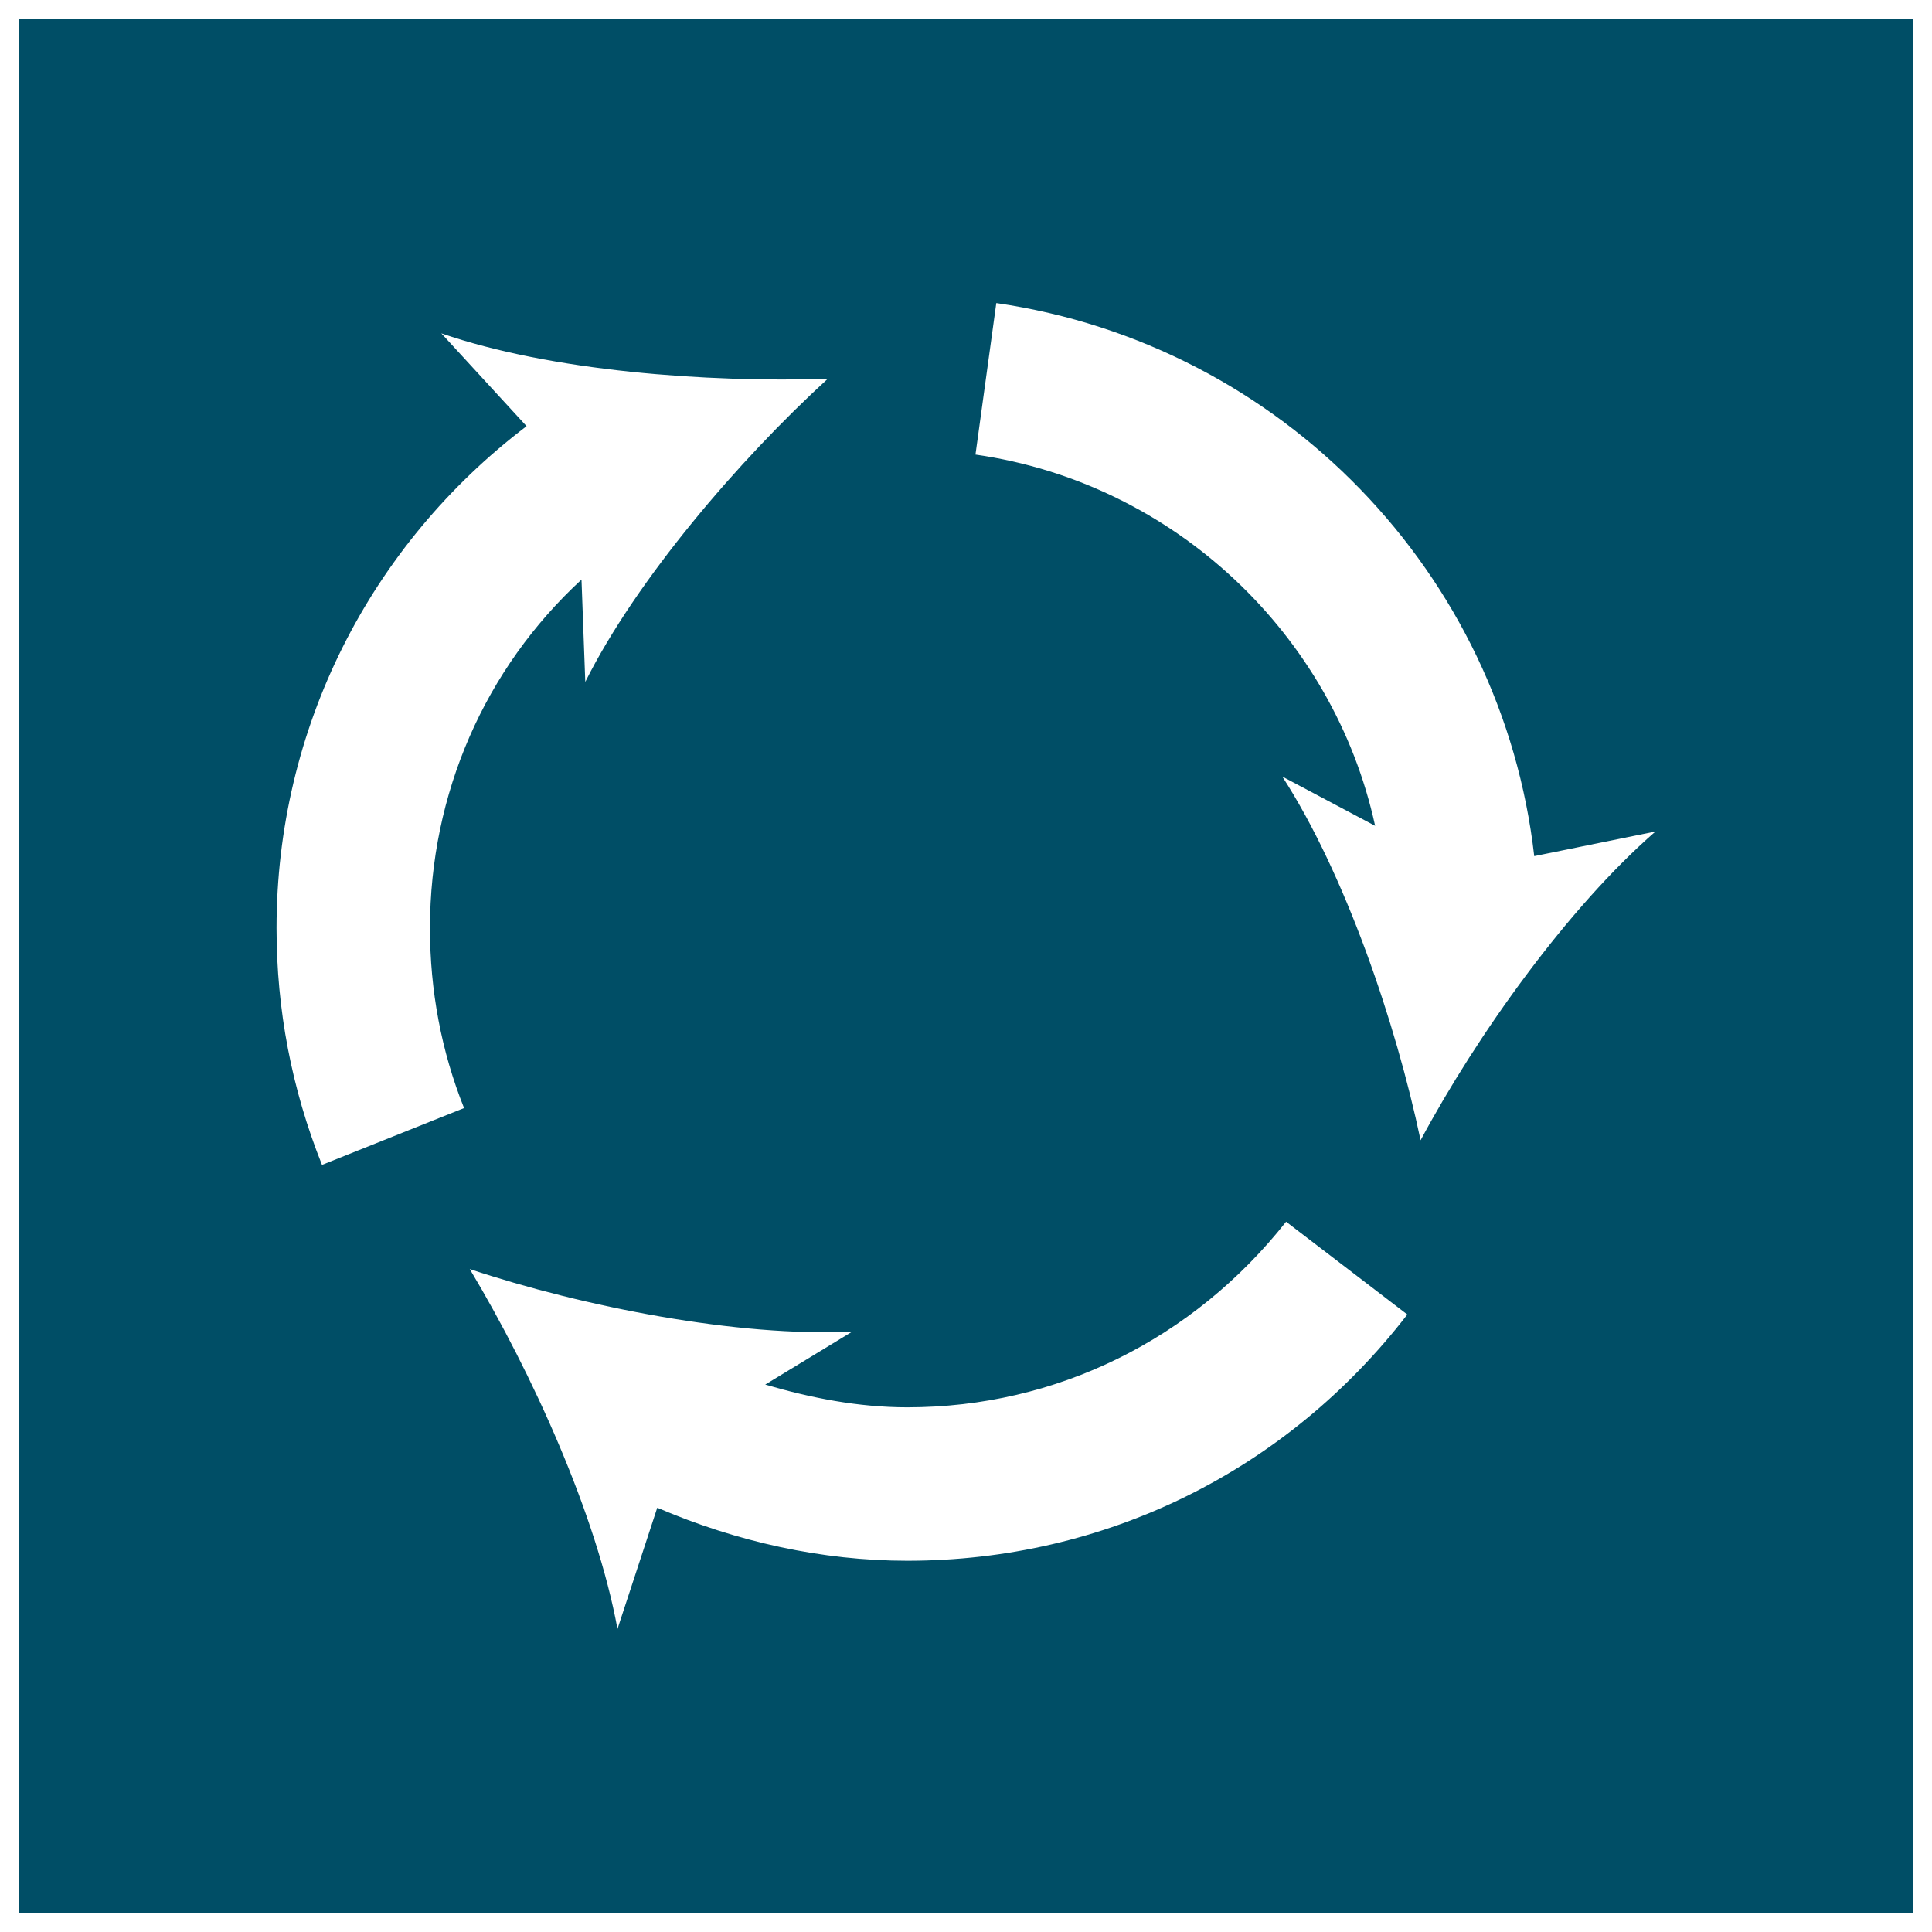 <?xml version="1.0" encoding="utf-8"?>
<!-- Generator: Adobe Illustrator 17.1.0, SVG Export Plug-In . SVG Version: 6.00 Build 0)  -->
<!DOCTYPE svg PUBLIC "-//W3C//DTD SVG 1.1//EN" "http://www.w3.org/Graphics/SVG/1.1/DTD/svg11.dtd">
<svg version="1.1" id="Layer_1" xmlns="http://www.w3.org/2000/svg" xmlns:xlink="http://www.w3.org/1999/xlink" x="0px" y="0px"
	 viewBox="0 0 102 102" enable-background="new 0 0 102 102" xml:space="preserve">
<path fill="#004E66" d="M1,1v100h100V1H1z M17,61.5c-1.6-4-2.4-8.2-2.4-12.5c0-10.5,4.9-20.2,13.2-26.5l-4.5-4.9
	c5.8,2,14,2.6,20.4,2.4c-4.7,4.3-10.1,10.6-12.8,16l-0.2-5.4c-5.1,4.7-8,11.3-8,18.4c0,3.3,0.6,6.5,1.8,9.5L17,61.5z M47.9,82.4
	c-4.5,0-9-1-13.2-2.8l-2.1,6.4c-1.1-6-4.5-13.5-7.8-19c6,2,14.2,3.6,20.2,3.3l-4.6,2.8c2.4,0.7,4.9,1.2,7.5,1.2
	c7.9,0,15.1-3.6,20-9.8l6.4,4.9C67.9,77.7,58.3,82.4,47.9,82.4z M75,60.2C73.7,54,71,46.1,67.7,41l4.9,2.6
	C70.4,33.5,62,25.5,51.5,24l1.1-8C67.7,18.2,79.3,30.3,81,45.2l6.4-1.3C82.8,47.9,78,54.6,75,60.2z"/>
</svg>
